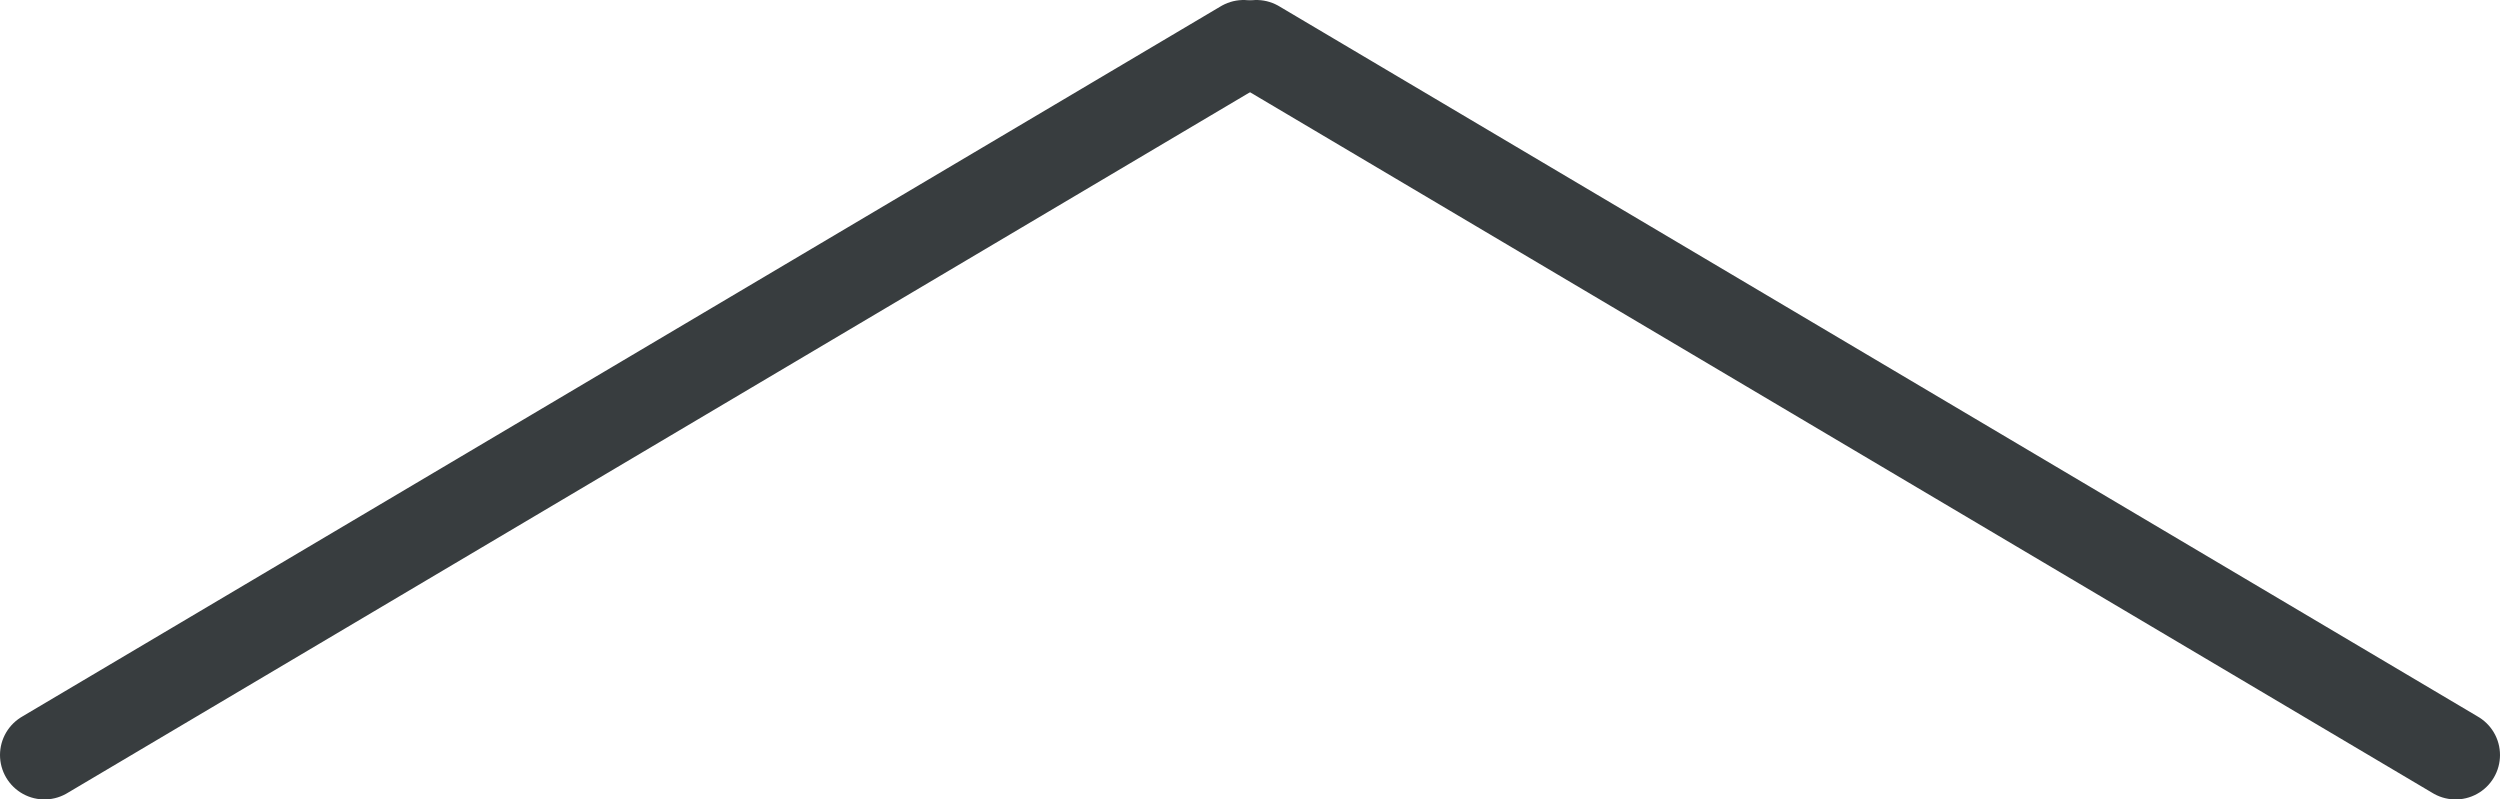 <?xml version="1.0" encoding="UTF-8"?><svg xmlns="http://www.w3.org/2000/svg" viewBox="0 0 56.29 18"><defs><style>.d{fill:none;stroke:#383d3f;stroke-linecap:round;stroke-miterlimit:10;stroke-width:2px;}</style></defs><g id="a"/><g id="b"><g id="c"><line class="d" x1="1" y1="17" x2="28" y2="1"/><line class="d" x1="55.29" y1="17" x2="28.29" y2="1"/></g></g></svg>